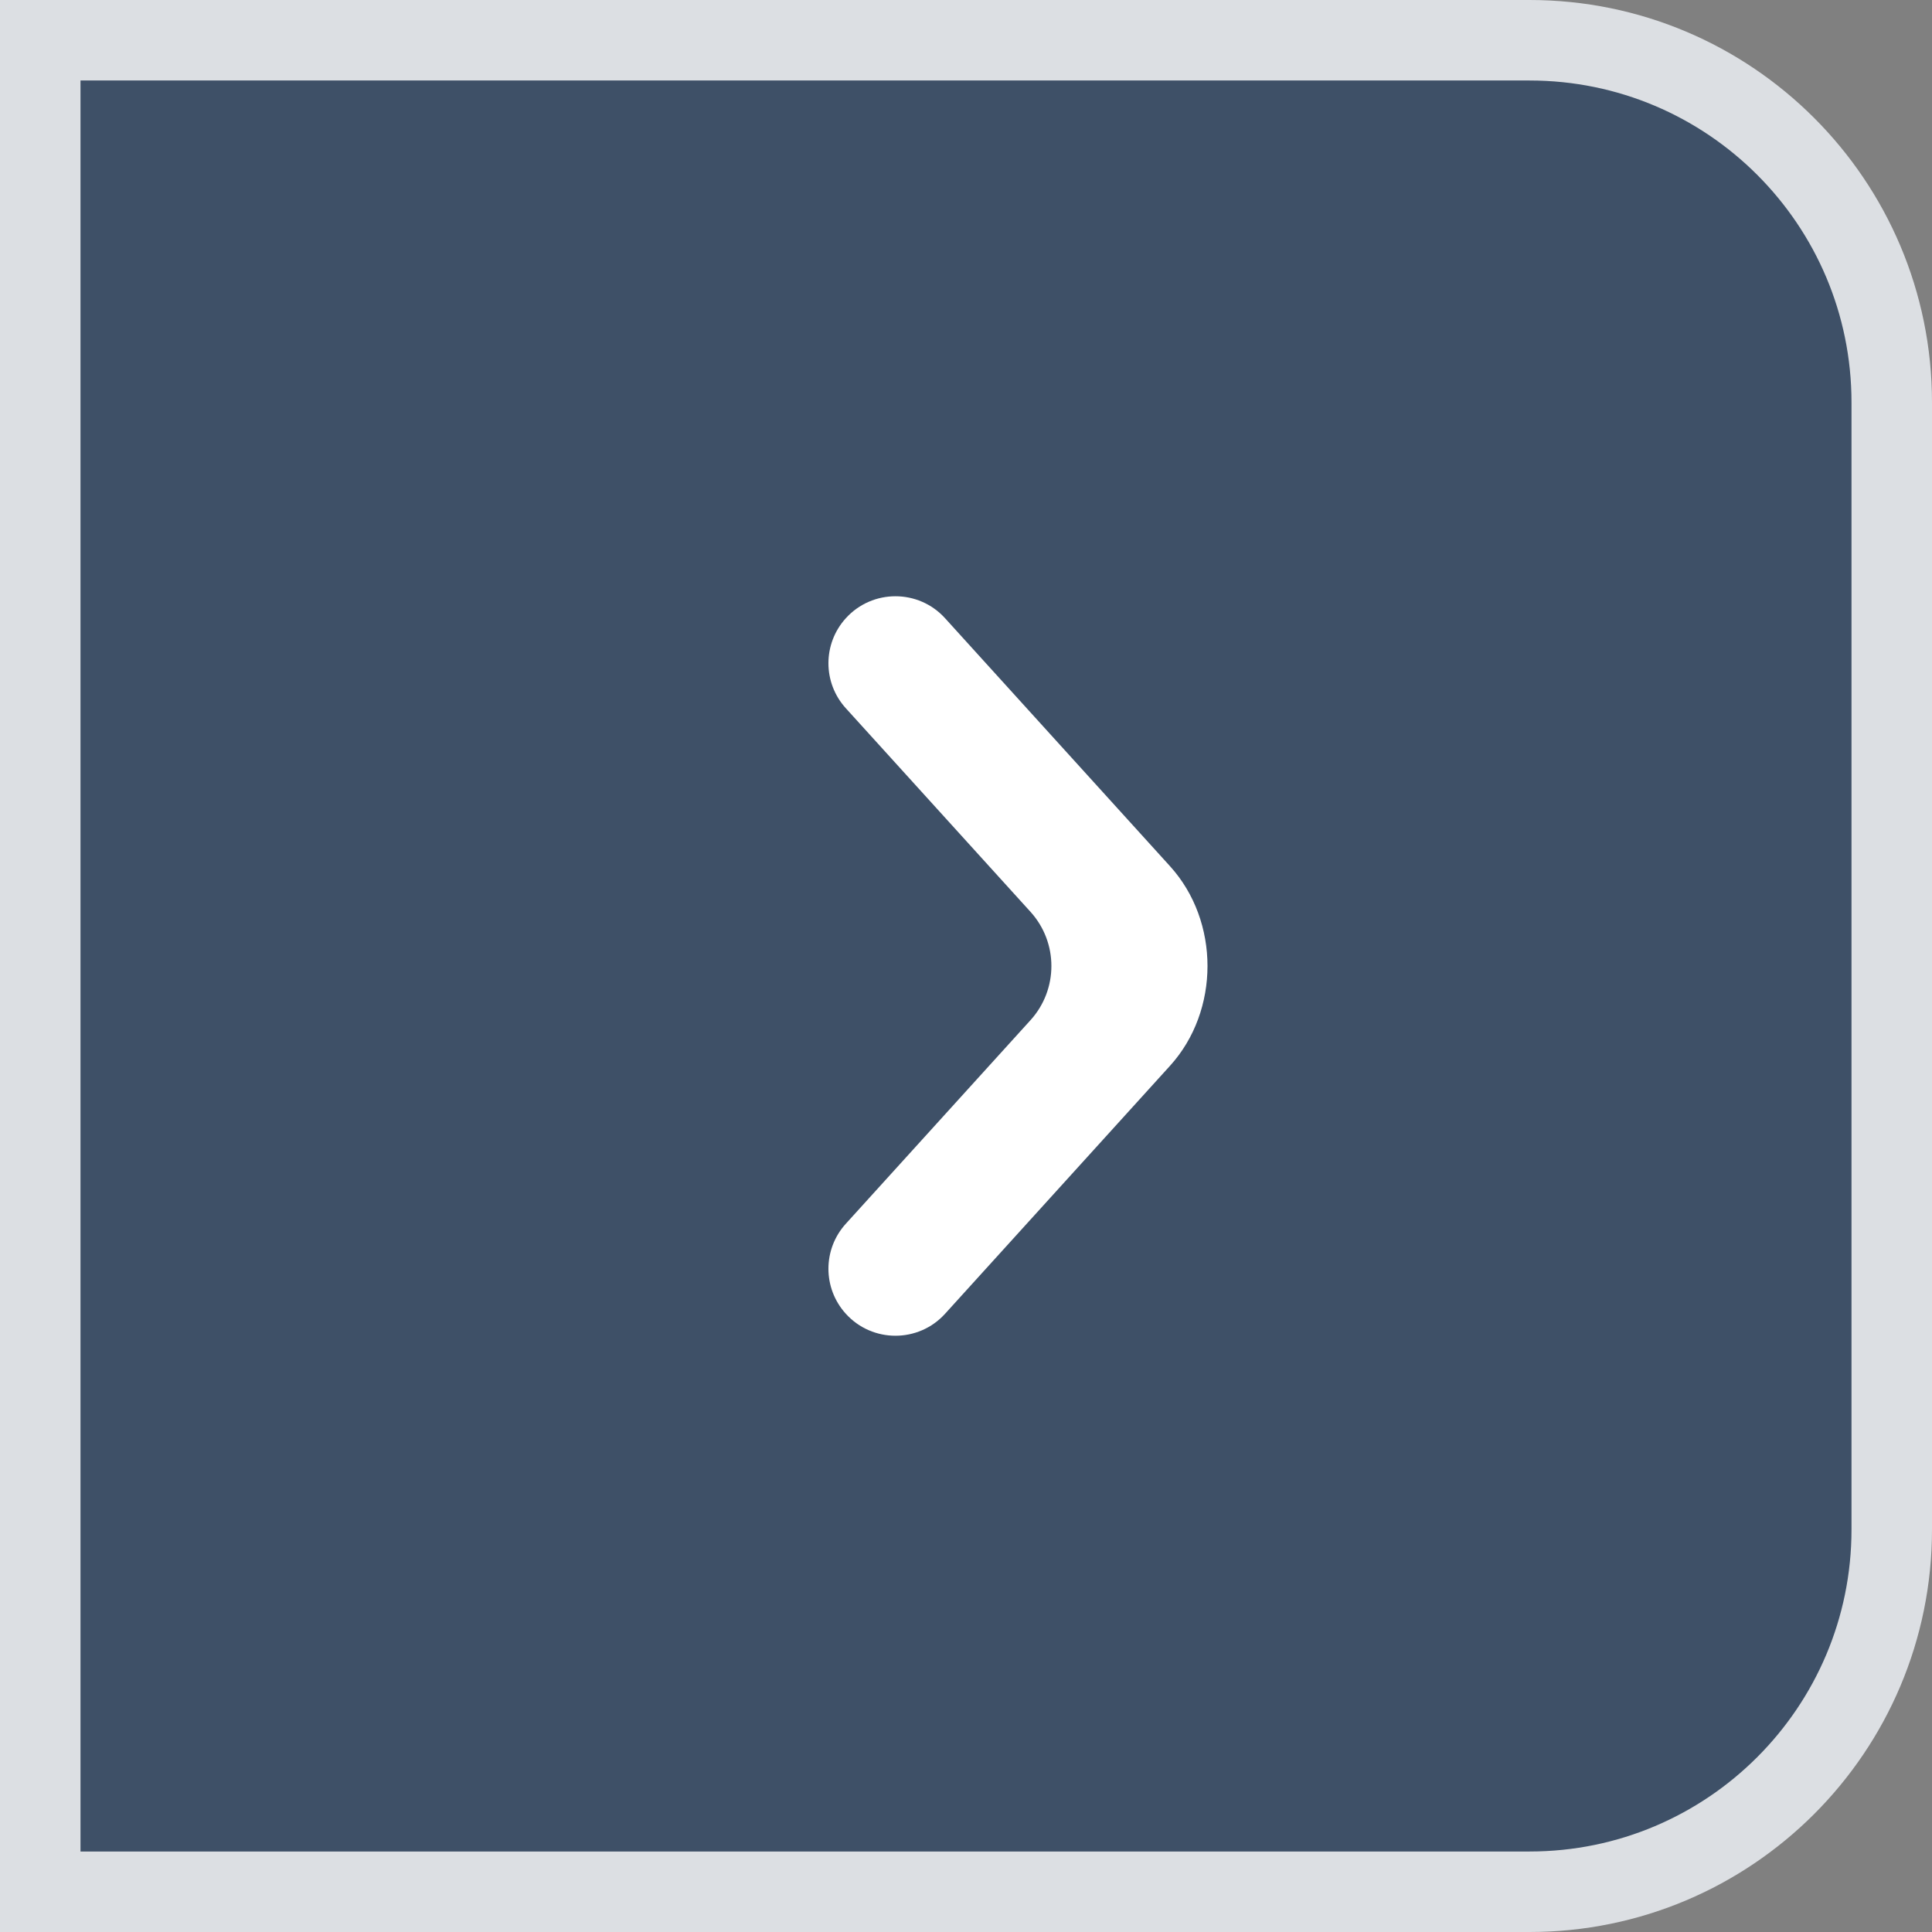 <svg width="24" height="24" viewBox="0 0 24 24" fill="none" xmlns="http://www.w3.org/2000/svg">
<rect x="0" y="0" width="24" height="24" fill="#808080" stroke="none"/>
<path d="M23.5 19C23.5 21.485 21.485 23.5 19 23.5L0.5 23.5L0.5 0.5L19 0.5C21.485 0.5 23.5 2.515 23.5 5L23.5 19Z" fill="#3E5067" stroke="#DCDFE3"/>
<path fill-rule="evenodd" clip-rule="evenodd" d="M14.535 13.239L11.74 16.32C11.41 16.684 10.837 16.684 10.507 16.32C10.219 16.003 10.219 15.519 10.507 15.202L12.802 12.672C13.147 12.291 13.147 11.709 12.802 11.328L10.507 8.798C10.219 8.481 10.219 7.997 10.507 7.68C10.837 7.316 11.41 7.316 11.74 7.68L14.535 10.761C15.155 11.445 15.155 12.555 14.535 13.239Z" fill="white"/>
</svg>
